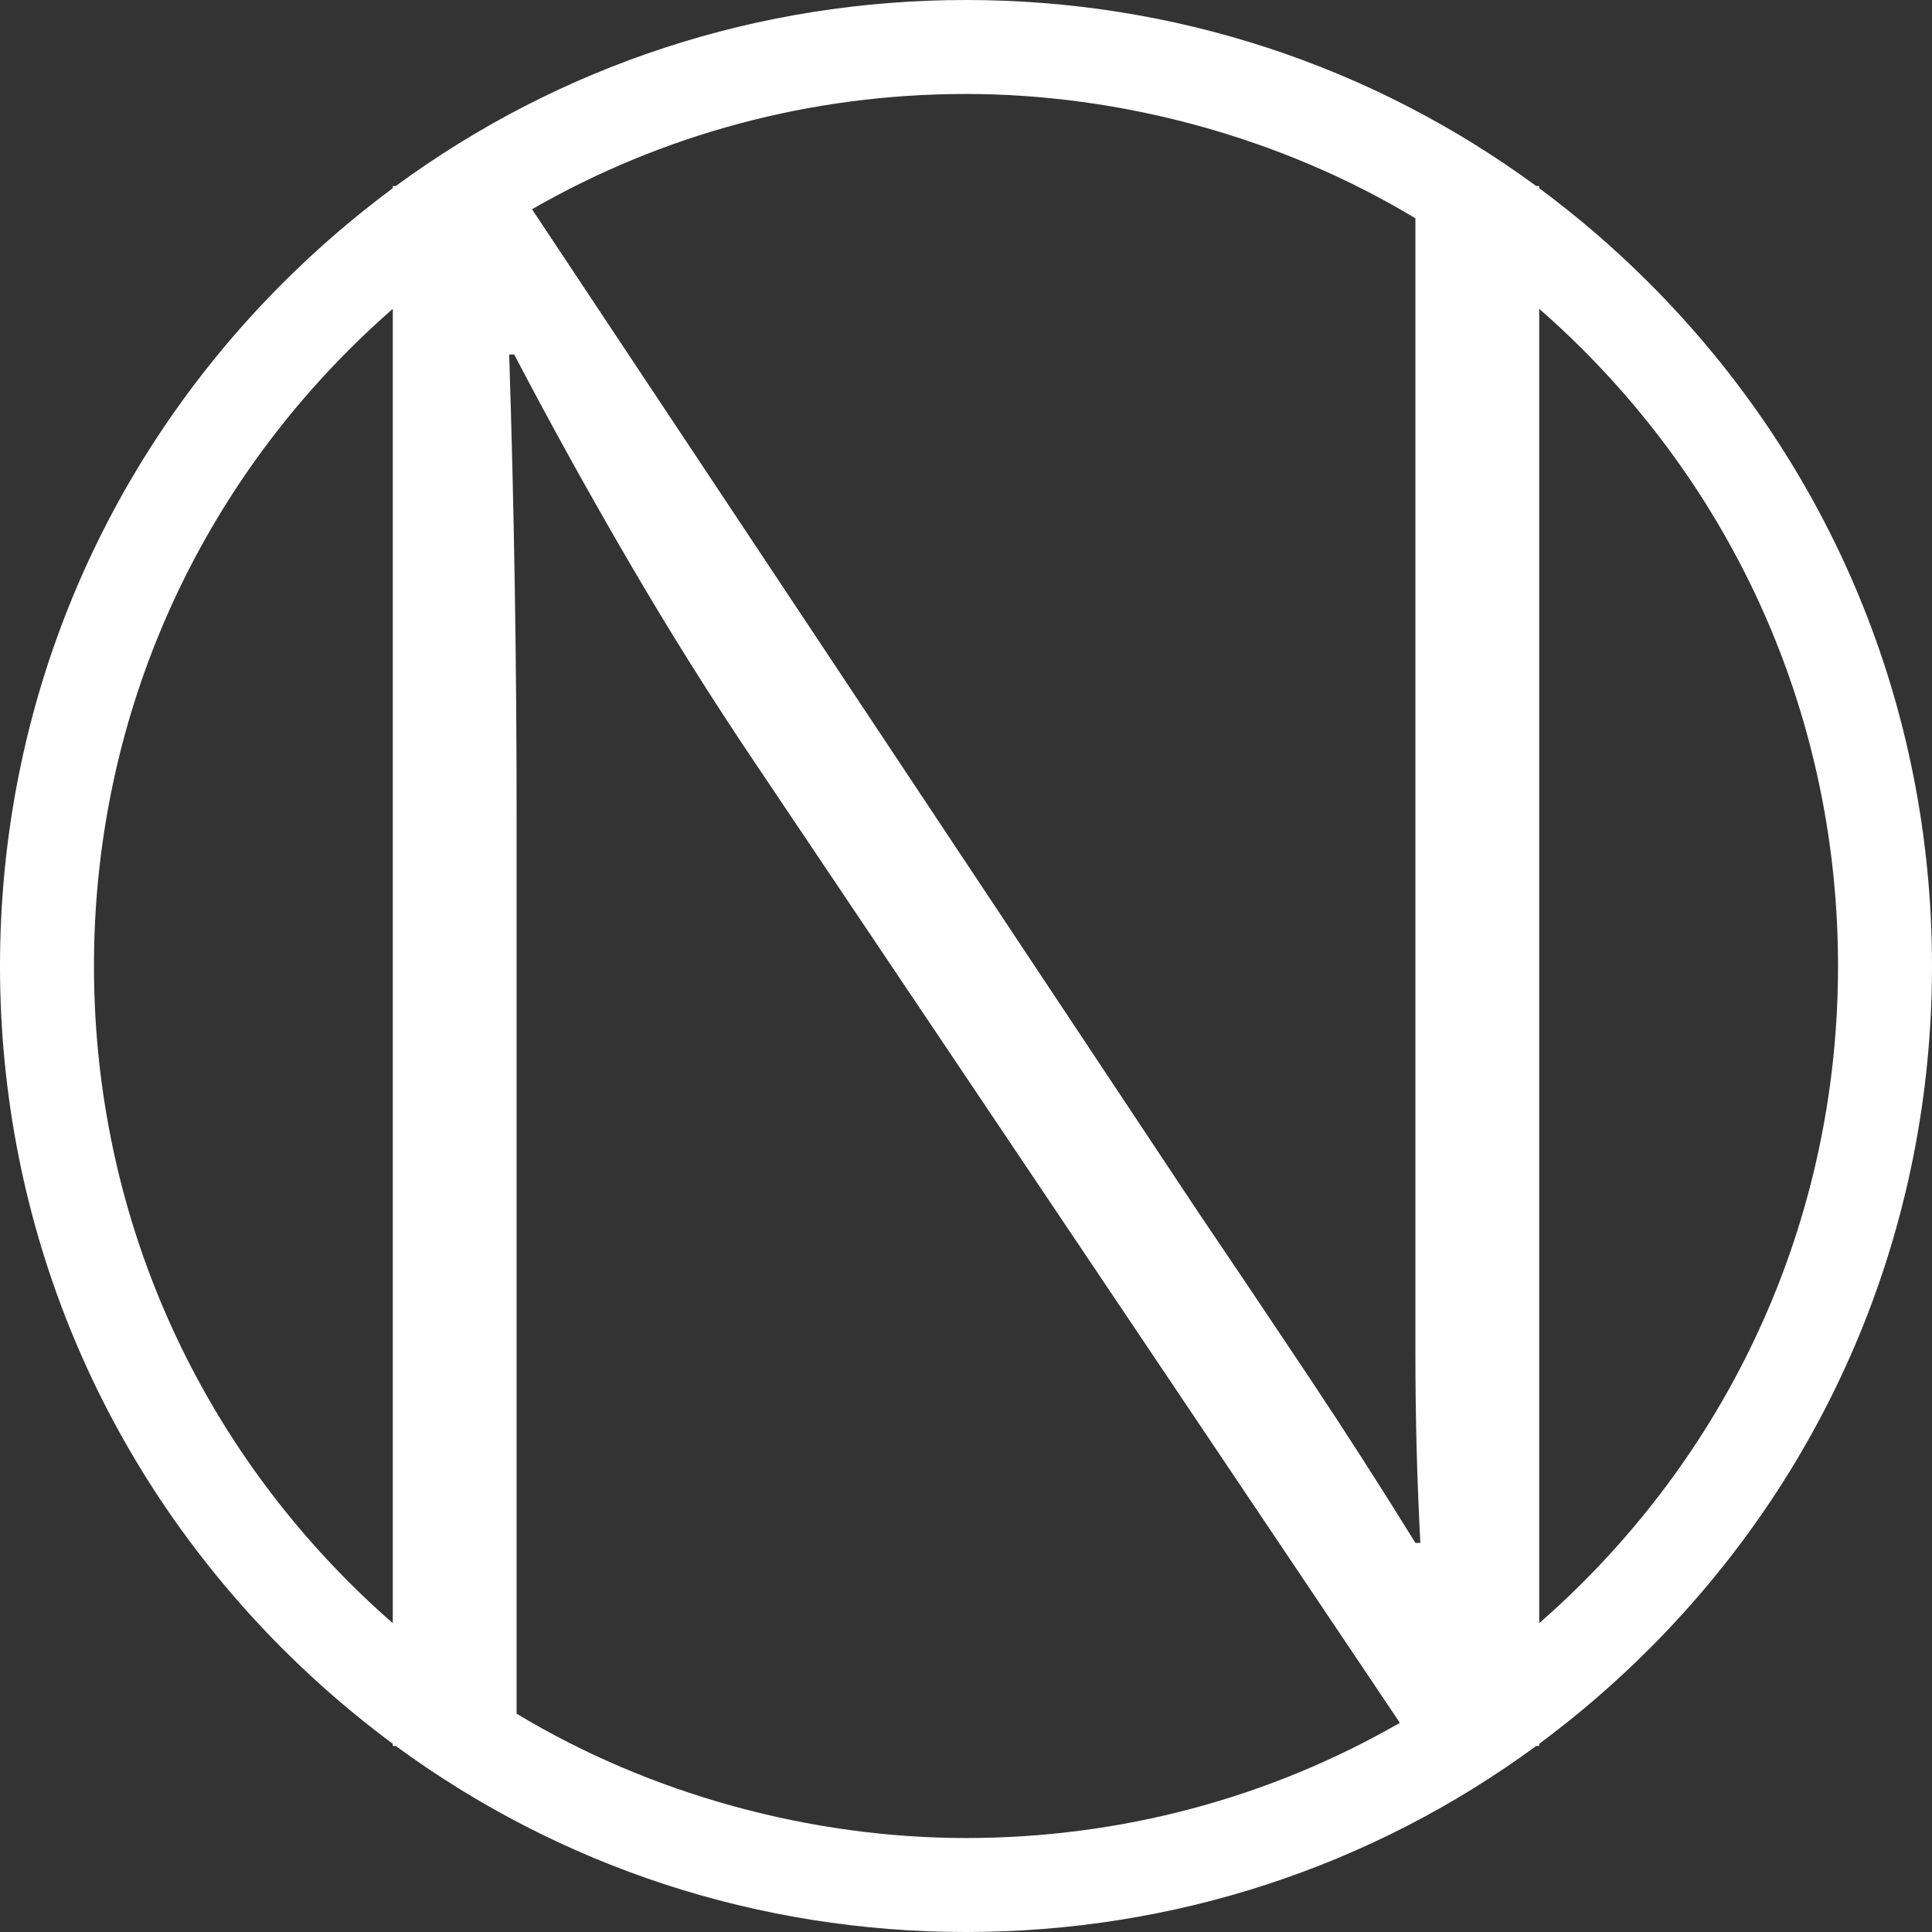 <?xml version="1.0" encoding="UTF-8"?>
<svg id="_レイヤー_2" data-name="レイヤー_2" xmlns="http://www.w3.org/2000/svg" viewBox="0 0 514 514">
  <rect x="0" y="0" width="514" height="514" fill="#333333" stroke="none"/>
  <defs>
    <style>
      .cls-1 {
        fill: #fff;
      }
    </style>
  </defs>
  <g id="_レイヤー_1-2" data-name="レイヤー_1">
    <path class="cls-1" d="M514,257c0-68.65-26.73-133.19-75.27-181.73-9.2-9.2-18.97-17.6-29.23-25.2v-.57h-.79C364.95,17.37,312.31,0,257,0s-107.95,17.37-151.71,49.5h-.79v.57c-10.26,7.6-20.03,16.01-29.23,25.2C26.73,123.81,0,188.35,0,257s26.73,133.19,75.27,181.73c9.2,9.2,18.97,17.6,29.23,25.2v.57h.79c43.76,32.13,96.39,49.5,151.71,49.5s107.95-17.37,151.71-49.5h.79v-.57c10.26-7.6,20.03-16.01,29.23-25.2,48.54-48.54,75.27-113.08,75.27-181.73ZM376.56,58.08v301.68c0,17.13.43,34.04,1.32,50.72h-1.32c-9.22-14.92-18.67-29.64-28.33-44.13-9.66-14.49-19.54-29.21-29.64-44.14L141.54,55.67c34.75-20,74.28-30.67,115.46-30.67s83.83,11.52,119.56,33.08ZM92.95,421.05c-43.82-43.82-67.95-102.08-67.95-164.05s24.13-120.23,67.95-164.05c3.74-3.74,7.6-7.33,11.55-10.79v349.68c-3.95-3.45-7.81-7.04-11.55-10.79ZM137.44,455.92v-239.1c0-40.84-.66-81.68-1.97-122.52h1.32c9.65,18.44,19.87,36.89,30.63,55.33,10.75,18.44,22.06,36.45,33.92,54.02l171.09,254.7c-34.74,19.99-74.26,30.65-115.43,30.65s-83.83-11.52-119.56-33.08ZM409.5,431.84V82.16c3.95,3.45,7.81,7.04,11.55,10.79,43.82,43.82,67.95,102.08,67.95,164.05s-24.13,120.23-67.95,164.05c-3.74,3.74-7.6,7.33-11.55,10.79Z"/>
  </g>
</svg>